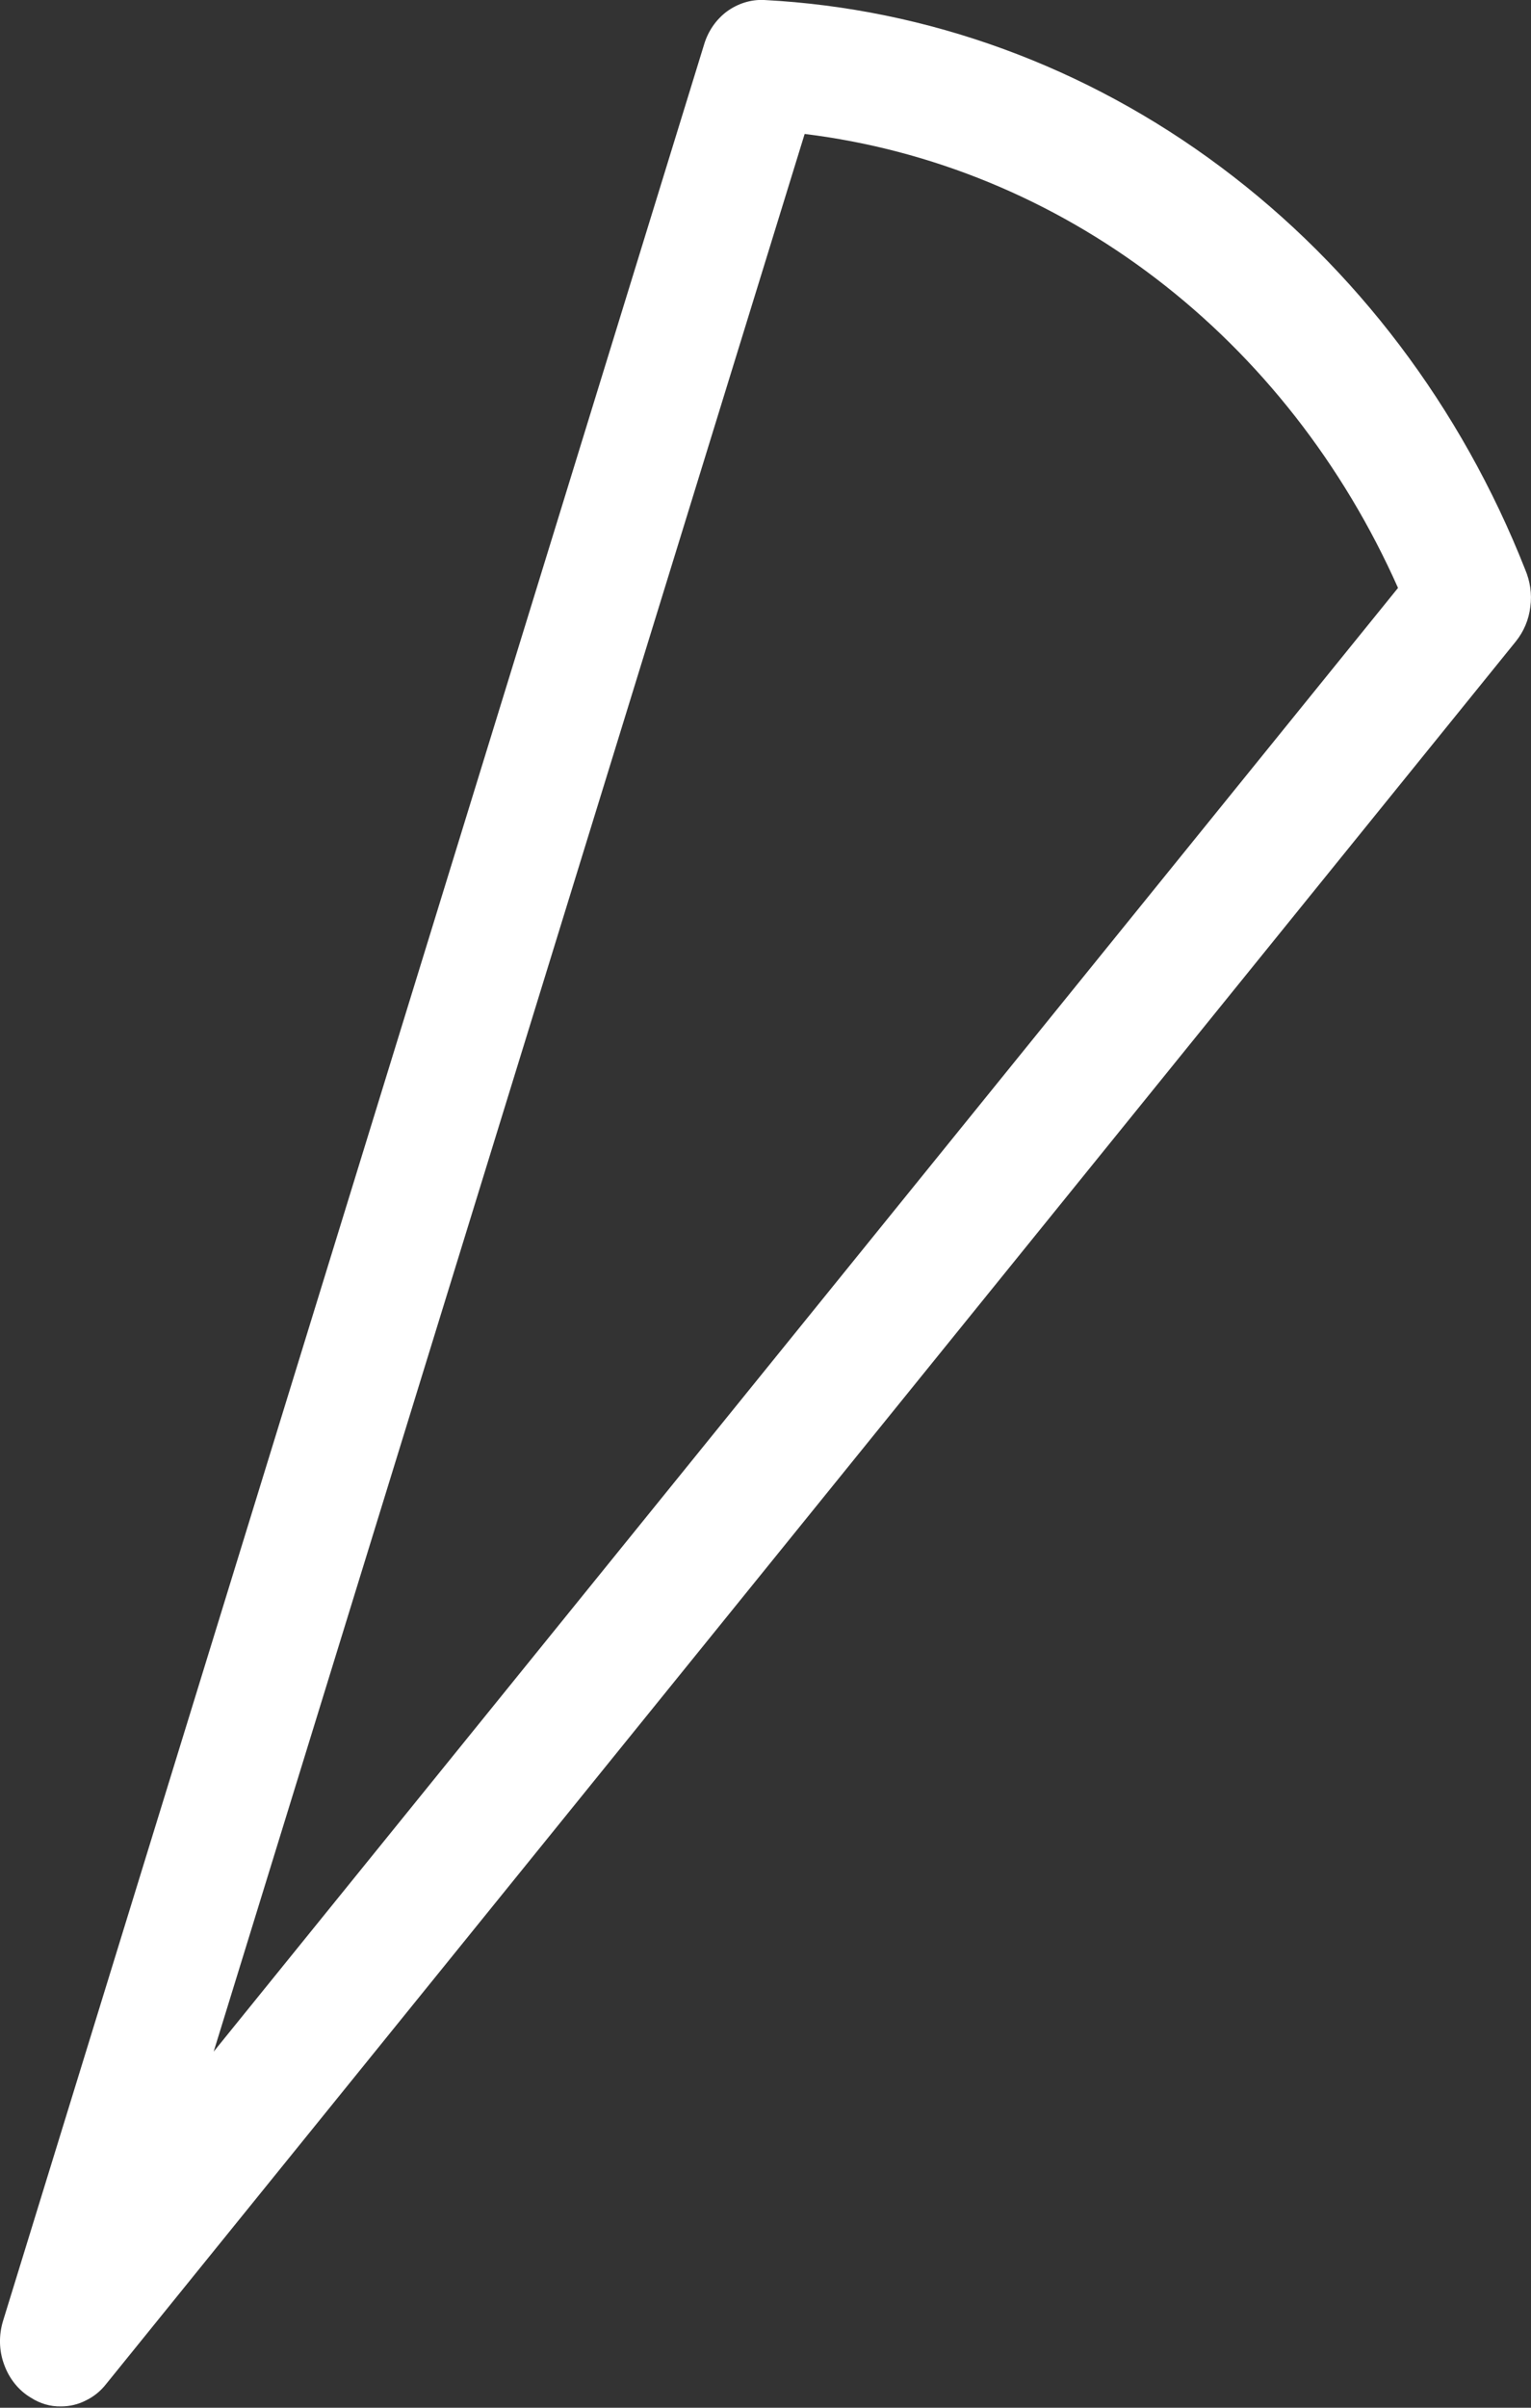 <svg width="7" height="11" viewBox="0 0 7 11" fill="none" xmlns="http://www.w3.org/2000/svg">
<rect x="0" y="0" width="7" height="11" fill="#333333" stroke="none"/>
<path d="M0.279 10.994C0.23 10.995 0.183 10.981 0.141 10.954C0.085 10.921 0.042 10.867 0.019 10.803C-0.005 10.739 -0.006 10.668 0.014 10.603L3.219 0.204C3.237 0.143 3.274 0.089 3.324 0.052C3.374 0.016 3.433 -0.003 3.494 0C4.243 0.039 4.968 0.304 5.583 0.764C6.199 1.224 6.681 1.861 6.973 2.601C6.996 2.655 7.005 2.714 6.997 2.772C6.99 2.831 6.967 2.885 6.931 2.93L0.485 10.892C0.46 10.924 0.428 10.95 0.392 10.967C0.357 10.985 0.318 10.994 0.279 10.994ZM3.679 0.612L0.977 9.373L6.392 2.686C6.141 2.122 5.761 1.636 5.286 1.273C4.811 0.91 4.258 0.683 3.679 0.612Z" fill="white"/>
</svg>
